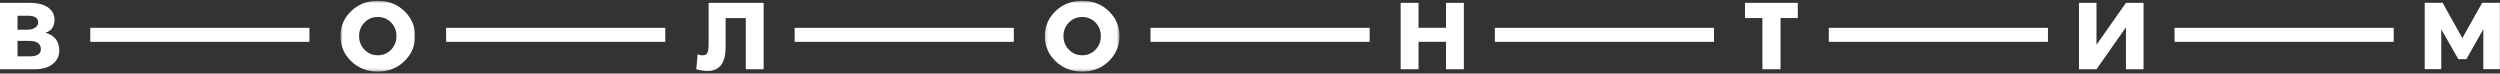 <?xml version="1.0" encoding="UTF-8"?>
<svg width="884px" height="26px" viewBox="0 0 884 26" version="1.1" xmlns="http://www.w3.org/2000/svg" xmlns:xlink="http://www.w3.org/1999/xlink">
    <rect x="0" y="0" width="884" height="26" fill="#333333" stroke="none"/>
    <!-- Generator: Sketch 47.1 (45422) - http://www.bohemiancoding.com/sketch -->
    <title>logo</title>
    <desc>Created with Sketch.</desc>
    <defs>
        <polygon id="path-1" points="0.151 25.714 26.554 25.714 26.554 0.694 0.151 0.694 0.151 25.714"></polygon>
        <polygon id="path-3" points="0.712 25.714 27.115 25.714 27.115 0.694 0.712 0.694 0.712 25.714"></polygon>
        <polygon id="path-5" points="0 25.714 883.958 25.714 883.958 0.693 0 0.693"></polygon>
    </defs>
    <g id="Page-1" stroke="none" stroke-width="1" fill="none" fill-rule="evenodd">
        <g id="1366" transform="translate(-241, -382)">
            <g id="Page-1" transform="translate(241, 381)">
                <g id="logo" transform="translate(0, 0.592)">
                    <polygon id="Fill-1" fill="#FFFFFF" points="877.705 1.388 870.69 13.878 863.698 1.388 857.379 1.388 857.379 24.861 863.233 24.861 863.233 10.752 869.257 21.318 872.103 21.318 878.103 10.752 878.103 24.861 883.958 24.861 883.958 1.388"></polygon>
                    <polygon id="Fill-16" fill="#FFFFFF" points="757.956 24.894 751.737 24.894 751.737 10.05 741.317 24.894 735.121 24.894 735.121 1.42 741.317 1.42 741.317 16.241 751.737 1.42 757.956 1.42"></polygon>
                    <polygon id="Fill-14" fill="#FFFFFF" points="635.698 6.791 629.596 6.791 629.596 24.893 623.189 24.893 623.189 6.791 617.041 6.791 617.041 1.42 635.698 1.42"></polygon>
                    <polygon id="Fill-12" fill="#FFFFFF" points="517.617 24.894 511.305 24.894 511.305 15.185 501.588 15.185 501.588 24.894 495.275 24.894 495.275 1.42 501.588 1.42 501.588 10.238 511.305 10.238 511.305 1.42 517.617 1.42"></polygon>
                    <g id="Group-11" transform="translate(369.298, 0)">
                        <mask id="mask-2" fill="white">
                            <use xlink:href="#path-1"></use>
                        </mask>
                        <g id="Clip-10"></g>
                        <path d="M19.96,13.169 C19.96,11.278 19.329,9.679 18.069,8.373 C16.811,7.068 15.241,6.415 13.365,6.415 C11.488,6.415 9.915,7.068 8.648,8.373 C7.38,9.679 6.746,11.278 6.746,13.169 C6.746,15.061 7.38,16.663 8.648,17.976 C9.915,19.289 11.488,19.946 13.365,19.946 C15.241,19.946 16.811,19.289 18.069,17.976 C19.329,16.663 19.96,15.061 19.96,13.169 M26.554,13.169 C26.554,16.608 25.31,19.547 22.823,21.986 C20.272,24.472 17.12,25.715 13.365,25.715 C9.578,25.715 6.418,24.472 3.883,21.986 C1.396,19.563 0.151,16.625 0.151,13.169 C0.151,9.73 1.396,6.807 3.883,4.399 C6.418,1.929 9.578,0.694 13.365,0.694 C17.135,0.694 20.288,1.929 22.823,4.399 C25.31,6.807 26.554,9.73 26.554,13.169" id="Fill-9" fill="#FFFFFF" mask="url(#mask-2)"></path>
                    </g>
                    <path d="M270.027,24.894 L263.714,24.894 L263.714,6.791 L256.579,6.791 L256.579,17.015 C256.579,22.658 254.468,25.48 250.243,25.48 C248.991,25.48 247.645,25.284 246.207,24.894 L246.675,19.618 C247.177,19.852 247.77,19.969 248.46,19.969 C249.194,19.969 249.718,19.735 250.032,19.267 C250.391,18.72 250.571,17.69 250.571,16.175 L250.571,1.42 L270.027,1.42 L270.027,24.894 Z" id="Fill-7" fill="#FFFFFF"></path>
                    <g id="Group-6" transform="translate(119.668, 0)">
                        <mask id="mask-4" fill="white">
                            <use xlink:href="#path-3"></use>
                        </mask>
                        <g id="Clip-5"></g>
                        <path d="M20.52,13.169 C20.52,11.278 19.889,9.679 18.631,8.373 C17.371,7.068 15.803,6.415 13.925,6.415 C12.048,6.415 10.476,7.068 9.208,8.373 C7.941,9.679 7.306,11.278 7.306,13.169 C7.306,15.061 7.941,16.663 9.208,17.976 C10.476,19.289 12.048,19.946 13.925,19.946 C15.803,19.946 17.371,19.289 18.631,17.976 C19.889,16.663 20.52,15.061 20.52,13.169 M27.115,13.169 C27.115,16.608 25.872,19.547 23.383,21.986 C20.833,24.472 17.68,25.715 13.925,25.715 C10.138,25.715 6.978,24.472 4.445,21.986 C1.956,19.563 0.712,16.625 0.712,13.169 C0.712,9.73 1.956,6.807 4.445,4.399 C6.978,1.929 10.138,0.694 13.925,0.694 C17.696,0.694 20.848,1.929 23.383,4.399 C25.872,6.807 27.115,9.73 27.115,13.169" id="Fill-4" fill="#FFFFFF" mask="url(#mask-4)"></path>
                    </g>
                    <path d="M14.457,17.788 C14.457,15.834 13.017,14.857 10.138,14.857 L6.196,14.857 L6.196,20.321 L10.608,20.321 C13.174,20.321 14.457,19.477 14.457,17.788 Z M13.494,8.362 C13.494,6.767 12.313,5.97 9.95,5.97 L6.196,5.97 L6.196,10.918 L9.504,10.918 C10.741,10.918 11.726,10.667 12.462,10.167 C13.151,9.683 13.494,9.08 13.494,8.362 Z M20.957,18.304 C20.957,20.072 20.3,21.557 18.986,22.76 C17.437,24.182 15.208,24.893 12.298,24.893 L0,24.893 L0,1.42 L10.42,1.42 C13.486,1.42 15.786,2.046 17.32,3.297 C18.618,4.344 19.268,5.696 19.268,7.354 C19.268,9.791 18.196,11.332 16.052,11.973 C19.322,12.895 20.957,15.006 20.957,18.304 Z" id="Fill-2" fill="#FFFFFF"></path>
                    <mask id="mask-6" fill="white">
                        <use xlink:href="#path-5"></use>
                    </mask>
                    <g id="Clip-19"></g>
                    <polygon id="Fill-18" fill="#FFFFFF" mask="url(#mask-6)" points="31.922 15.201 109.414 15.201 109.414 10.252 31.922 10.252"></polygon>
                    <polygon id="Fill-20" fill="#FFFFFF" mask="url(#mask-6)" points="157.748 15.201 235.241 15.201 235.241 10.252 157.748 10.252"></polygon>
                    <polygon id="Fill-21" fill="#FFFFFF" mask="url(#mask-6)" points="280.992 15.201 358.485 15.201 358.485 10.252 280.992 10.252"></polygon>
                    <polygon id="Fill-22" fill="#FFFFFF" mask="url(#mask-6)" points="406.818 15.201 484.31 15.201 484.31 10.252 406.818 10.252"></polygon>
                    <polygon id="Fill-23" fill="#FFFFFF" mask="url(#mask-6)" points="528.583 15.201 606.075 15.201 606.075 10.252 528.583 10.252"></polygon>
                    <polygon id="Fill-24" fill="#FFFFFF" mask="url(#mask-6)" points="646.663 15.201 724.156 15.201 724.156 10.252 646.663 10.252"></polygon>
                    <polygon id="Fill-25" fill="#FFFFFF" mask="url(#mask-6)" points="768.92 15.201 846.413 15.201 846.413 10.252 768.92 10.252"></polygon>
                </g>
            </g>
        </g>
    </g>
</svg>